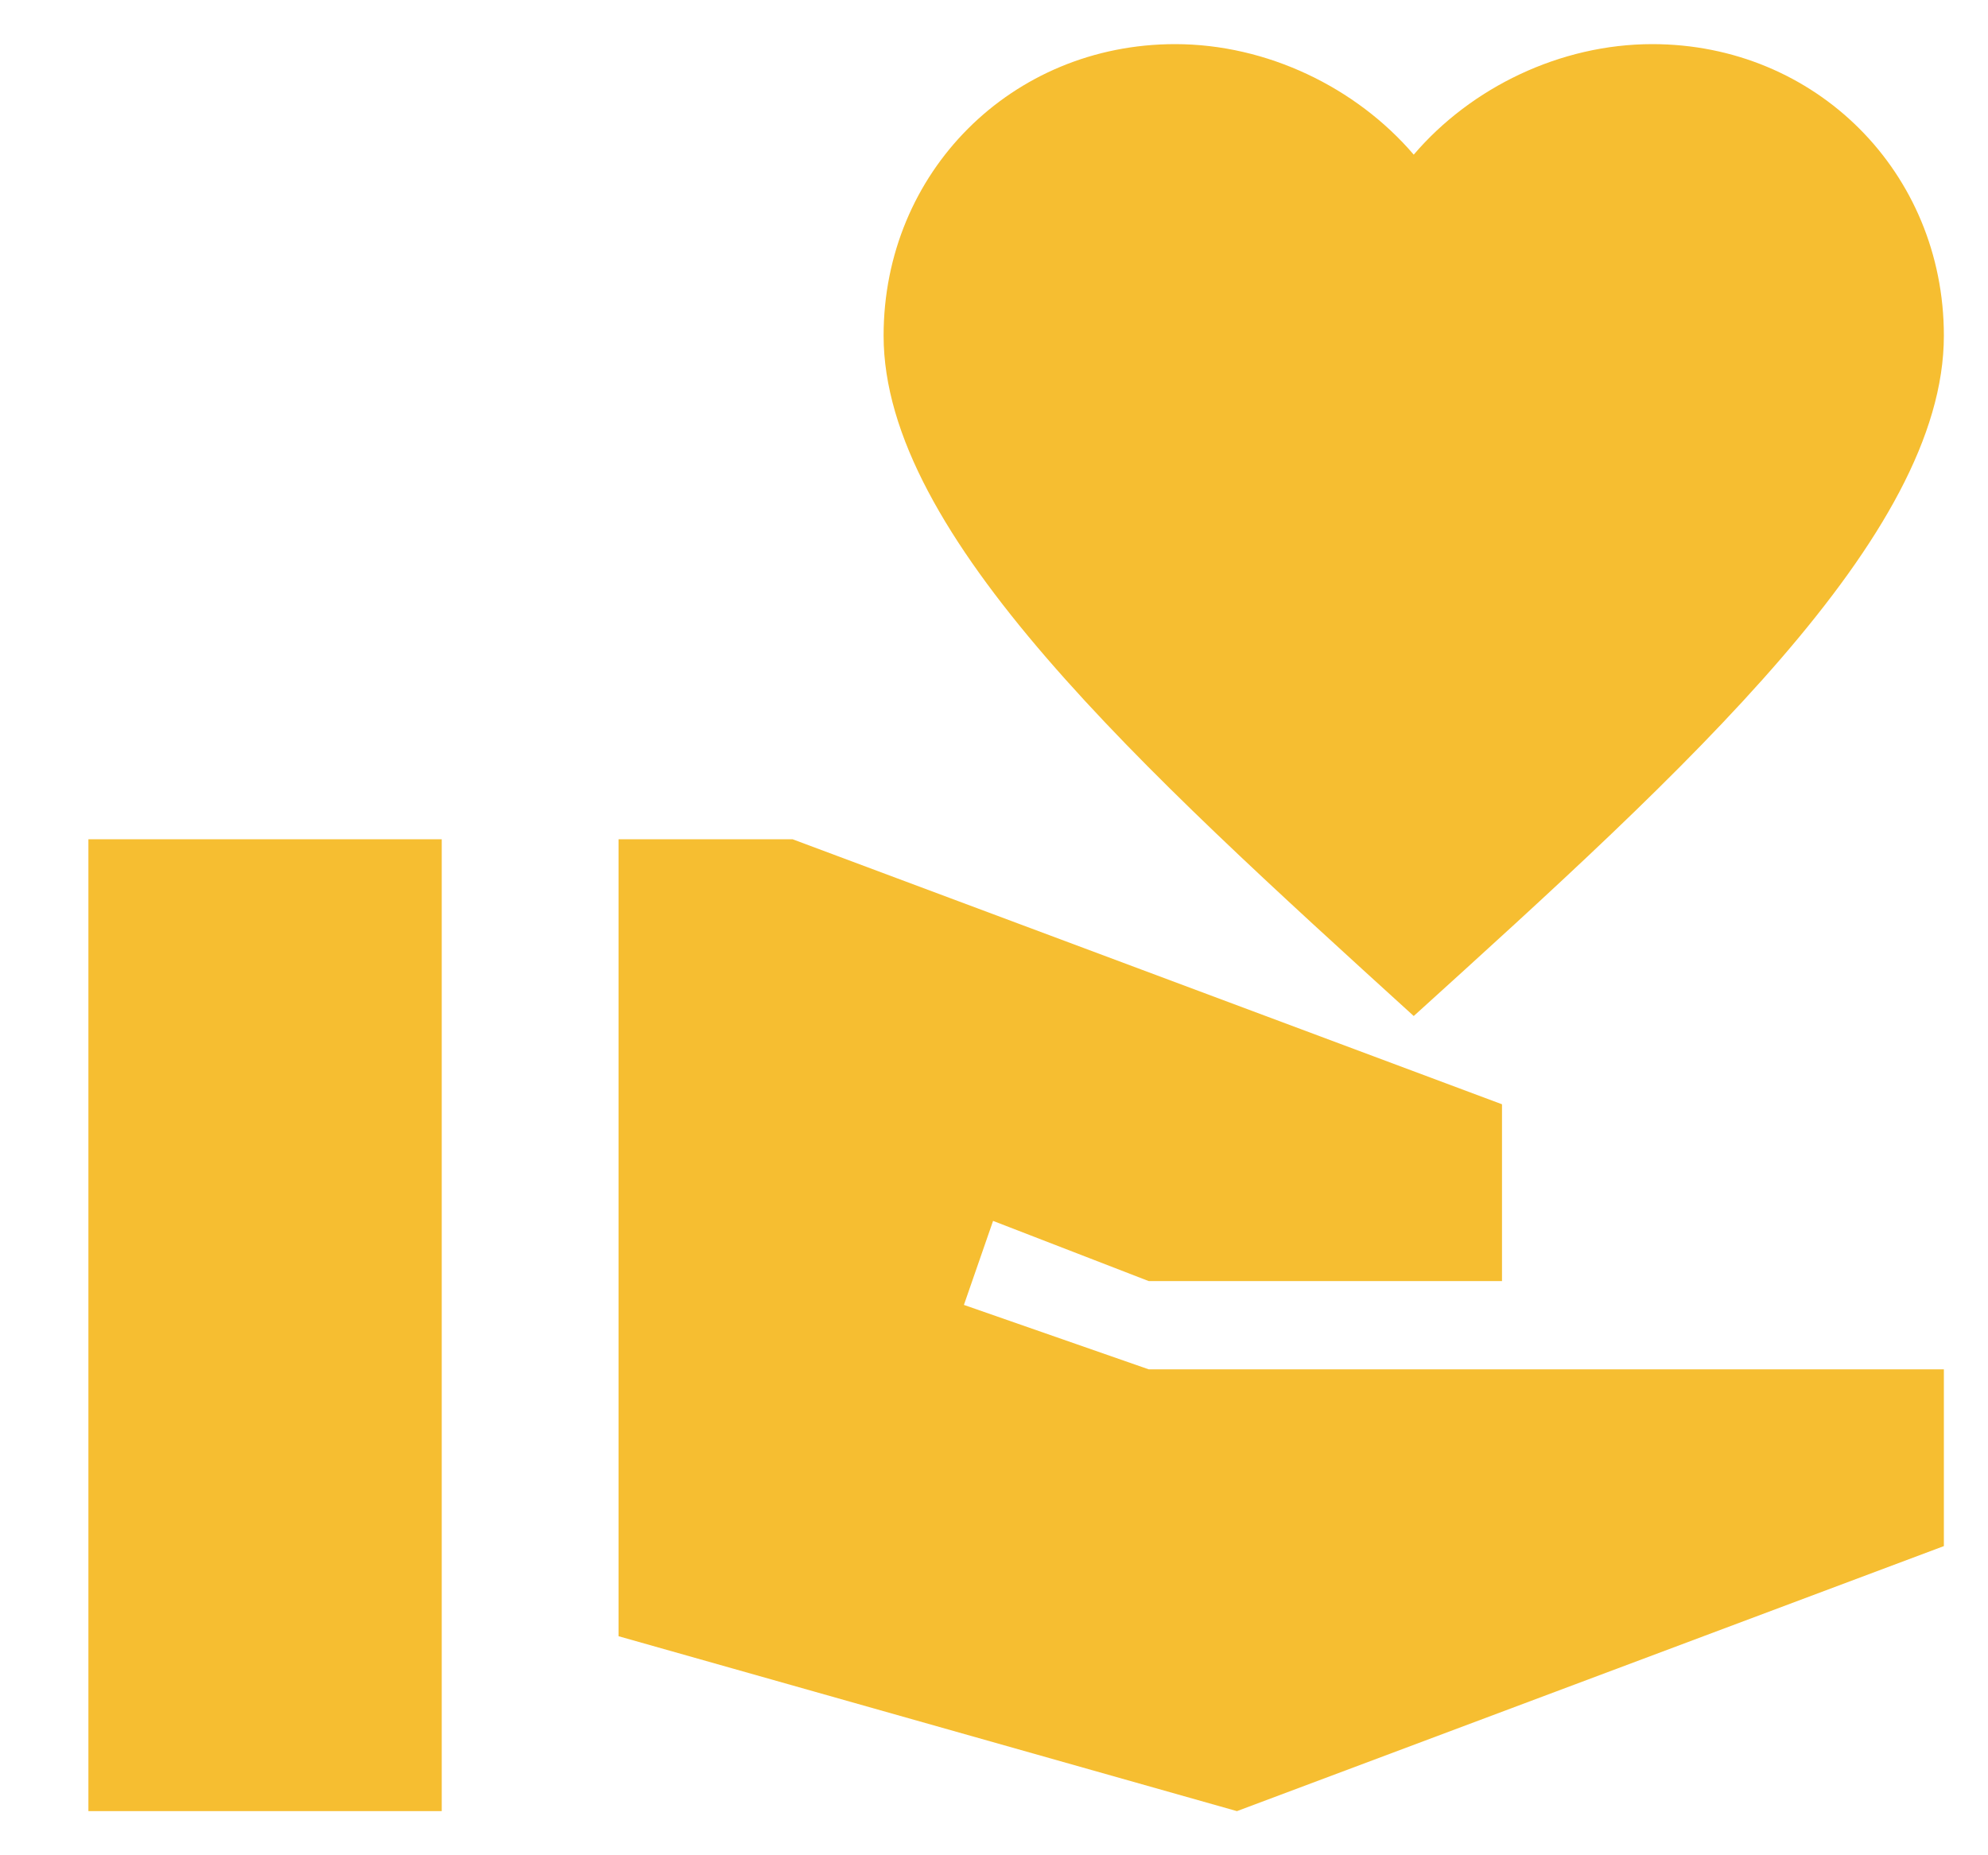 <svg width="15" height="14" viewBox="0 0 15 14" fill="none" xmlns="http://www.w3.org/2000/svg">
<path d="M0.667 6.333H3.333V13.667H0.667V6.333ZM10.667 1.167C11.1 0.66 11.773 0.333 12.467 0.333C13.7 0.333 14.667 1.3 14.667 2.533C14.667 4.047 12.727 5.8 10.667 7.667C8.607 5.793 6.667 4.04 6.667 2.533C6.667 1.3 7.633 0.333 8.867 0.333C9.56 0.333 10.233 0.66 10.667 1.167ZM14.667 10.333H8.667L7.273 9.847L7.493 9.213L8.667 9.667H11.333V8.333L5.98 6.333H4.667V12.347L9.333 13.667L14.667 11.667V10.333Z" fill="#F6BE31"/>
</svg>
